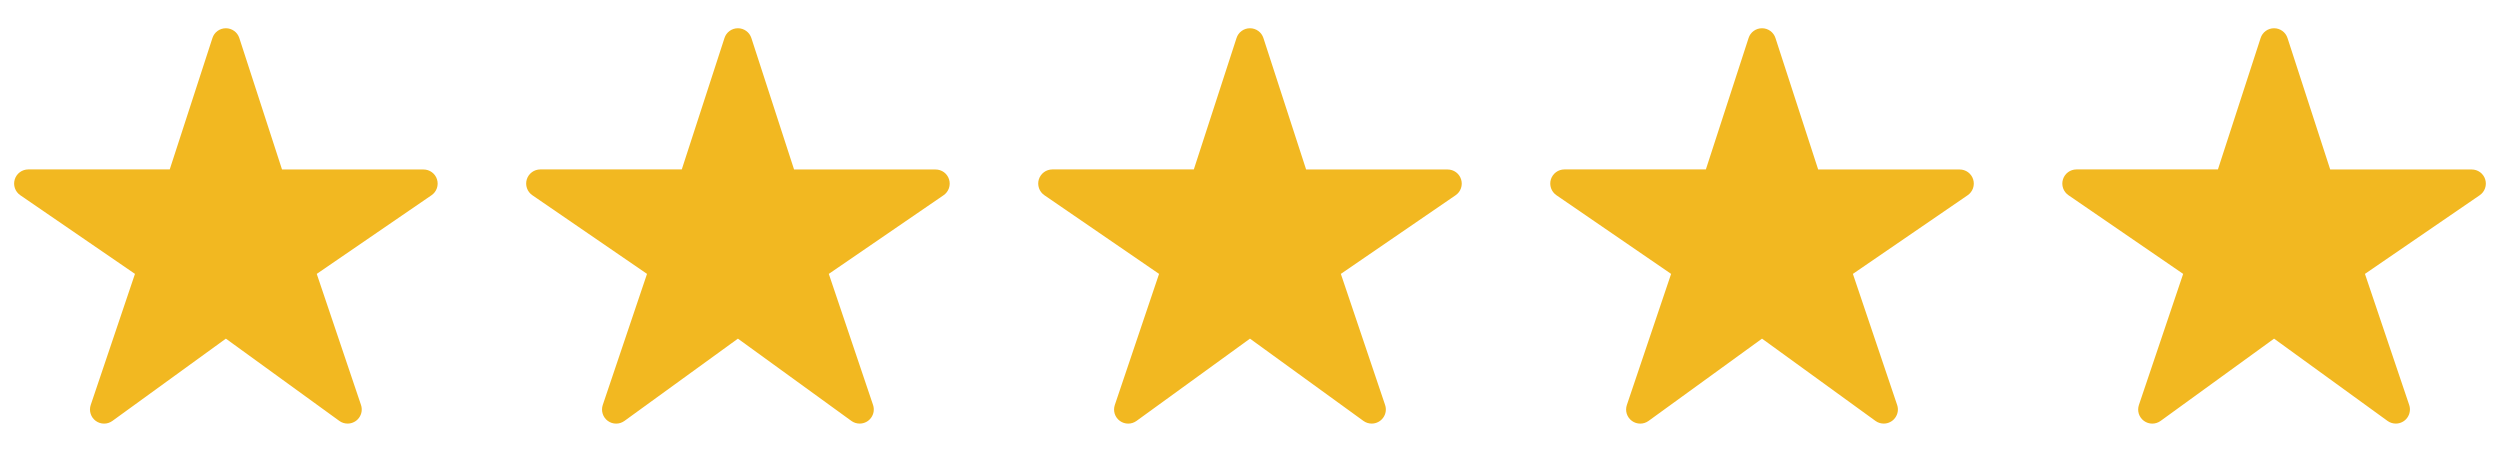 <svg width="83" height="15" viewBox="0 0 83 15" fill="none" xmlns="http://www.w3.org/2000/svg">
<g clip-path="url(#clip0_1_269)">
<path d="M11.542 14.063C11.443 14.063 11.347 14.033 11.267 13.975L7.499 11.243L3.731 13.975C3.65 14.033 3.553 14.065 3.454 14.064C3.355 14.064 3.258 14.032 3.178 13.973C3.098 13.914 3.038 13.831 3.009 13.736C2.979 13.642 2.98 13.54 3.012 13.445L4.481 9.093L0.673 6.481C0.59 6.424 0.528 6.343 0.495 6.249C0.462 6.154 0.46 6.052 0.49 5.956C0.519 5.861 0.578 5.777 0.659 5.717C0.739 5.658 0.836 5.626 0.936 5.625H5.635L7.053 1.262C7.083 1.167 7.143 1.085 7.223 1.027C7.303 0.969 7.4 0.938 7.499 0.938C7.598 0.938 7.694 0.969 7.774 1.027C7.855 1.085 7.914 1.167 7.945 1.262L9.363 5.627H14.061C14.161 5.627 14.259 5.659 14.339 5.718C14.42 5.778 14.48 5.861 14.509 5.957C14.539 6.053 14.537 6.155 14.504 6.25C14.471 6.344 14.409 6.426 14.326 6.482L10.516 9.093L11.985 13.444C12.009 13.515 12.015 13.59 12.005 13.663C11.994 13.737 11.965 13.807 11.922 13.867C11.879 13.928 11.822 13.977 11.755 14.011C11.689 14.045 11.616 14.063 11.542 14.063Z" fill="#F2B821"/>
</g>
<g clip-path="url(#clip1_1_269)">
<path d="M28.542 14.063C28.443 14.063 28.347 14.033 28.267 13.975L24.499 11.243L20.731 13.975C20.65 14.033 20.553 14.065 20.454 14.064C20.355 14.064 20.258 14.032 20.178 13.973C20.098 13.914 20.038 13.831 20.009 13.736C19.979 13.642 19.98 13.54 20.012 13.445L21.481 9.093L17.673 6.481C17.59 6.424 17.528 6.343 17.495 6.249C17.462 6.154 17.46 6.052 17.489 5.956C17.519 5.861 17.578 5.777 17.659 5.717C17.739 5.658 17.836 5.626 17.936 5.625H22.635L24.053 1.262C24.083 1.167 24.143 1.085 24.223 1.027C24.303 0.969 24.4 0.938 24.499 0.938C24.598 0.938 24.694 0.969 24.774 1.027C24.855 1.085 24.914 1.167 24.945 1.262L26.363 5.627H31.061C31.161 5.627 31.259 5.659 31.34 5.718C31.42 5.778 31.48 5.861 31.509 5.957C31.539 6.053 31.537 6.155 31.504 6.25C31.471 6.344 31.409 6.426 31.326 6.482L27.516 9.093L28.985 13.444C29.009 13.515 29.015 13.59 29.005 13.663C28.994 13.737 28.965 13.807 28.922 13.867C28.879 13.928 28.822 13.977 28.756 14.011C28.689 14.045 28.616 14.063 28.542 14.063Z" fill="#F2B821"/>
</g>
<g clip-path="url(#clip2_1_269)">
<path d="M45.542 14.063C45.443 14.063 45.347 14.033 45.267 13.975L41.499 11.243L37.731 13.975C37.65 14.033 37.553 14.065 37.454 14.064C37.355 14.064 37.258 14.032 37.178 13.973C37.098 13.914 37.038 13.831 37.008 13.736C36.979 13.642 36.98 13.54 37.012 13.445L38.481 9.093L34.673 6.481C34.59 6.424 34.528 6.343 34.495 6.249C34.462 6.154 34.46 6.052 34.489 5.956C34.519 5.861 34.578 5.777 34.659 5.717C34.739 5.658 34.836 5.626 34.936 5.625H39.635L41.053 1.262C41.083 1.167 41.143 1.085 41.223 1.027C41.303 0.969 41.4 0.938 41.499 0.938C41.598 0.938 41.694 0.969 41.774 1.027C41.855 1.085 41.914 1.167 41.945 1.262L43.363 5.627H48.061C48.161 5.627 48.259 5.659 48.34 5.718C48.42 5.778 48.48 5.861 48.509 5.957C48.539 6.053 48.537 6.155 48.504 6.25C48.471 6.344 48.409 6.426 48.326 6.482L44.516 9.093L45.985 13.444C46.009 13.515 46.016 13.59 46.005 13.663C45.994 13.737 45.965 13.807 45.922 13.867C45.879 13.928 45.822 13.977 45.755 14.011C45.689 14.045 45.616 14.063 45.542 14.063Z" fill="#F2B821"/>
</g>
<g clip-path="url(#clip3_1_269)">
<path d="M62.542 14.063C62.443 14.063 62.347 14.033 62.267 13.975L58.499 11.243L54.731 13.975C54.65 14.033 54.553 14.065 54.454 14.064C54.355 14.064 54.258 14.032 54.178 13.973C54.098 13.914 54.038 13.831 54.008 13.736C53.979 13.642 53.98 13.54 54.012 13.445L55.481 9.093L51.673 6.481C51.59 6.424 51.528 6.343 51.495 6.249C51.462 6.154 51.46 6.052 51.489 5.956C51.519 5.861 51.578 5.777 51.659 5.717C51.739 5.658 51.836 5.626 51.936 5.625H56.635L58.053 1.262C58.083 1.167 58.143 1.085 58.223 1.027C58.303 0.969 58.4 0.938 58.499 0.938C58.598 0.938 58.694 0.969 58.774 1.027C58.855 1.085 58.914 1.167 58.945 1.262L60.363 5.627H65.061C65.161 5.627 65.259 5.659 65.34 5.718C65.42 5.778 65.48 5.861 65.509 5.957C65.539 6.053 65.537 6.155 65.504 6.25C65.471 6.344 65.409 6.426 65.326 6.482L61.516 9.093L62.985 13.444C63.009 13.515 63.016 13.59 63.005 13.663C62.994 13.737 62.965 13.807 62.922 13.867C62.879 13.928 62.822 13.977 62.755 14.011C62.689 14.045 62.616 14.063 62.542 14.063Z" fill="#F2B821"/>
</g>
<g clip-path="url(#clip4_1_269)">
<path d="M79.542 14.063C79.443 14.063 79.347 14.033 79.267 13.975L75.499 11.243L71.731 13.975C71.65 14.033 71.553 14.065 71.454 14.064C71.355 14.064 71.258 14.032 71.178 13.973C71.098 13.914 71.038 13.831 71.008 13.736C70.979 13.642 70.98 13.54 71.012 13.445L72.481 9.093L68.673 6.481C68.59 6.424 68.528 6.343 68.495 6.249C68.462 6.154 68.46 6.052 68.49 5.956C68.519 5.861 68.578 5.777 68.659 5.717C68.739 5.658 68.836 5.626 68.936 5.625H73.635L75.053 1.262C75.083 1.167 75.143 1.085 75.223 1.027C75.303 0.969 75.4 0.938 75.499 0.938C75.598 0.938 75.694 0.969 75.774 1.027C75.855 1.085 75.914 1.167 75.945 1.262L77.363 5.627H82.061C82.161 5.627 82.259 5.659 82.34 5.718C82.42 5.778 82.48 5.861 82.509 5.957C82.539 6.053 82.537 6.155 82.504 6.25C82.471 6.344 82.409 6.426 82.326 6.482L78.516 9.093L79.985 13.444C80.009 13.515 80.016 13.59 80.004 13.663C79.994 13.737 79.965 13.807 79.922 13.867C79.879 13.928 79.822 13.977 79.755 14.011C79.689 14.045 79.616 14.063 79.542 14.063Z" fill="#F2B821"/>
</g>
<defs>
<clipPath id="clip0_1_269">
<rect width="15" height="15" fill="white"/>
</clipPath>
<clipPath id="clip1_1_269">
<rect width="15" height="15" fill="white" transform="translate(17)"/>
</clipPath>
<clipPath id="clip2_1_269">
<rect width="15" height="15" fill="white" transform="translate(34)"/>
</clipPath>
<clipPath id="clip3_1_269">
<rect width="15" height="15" fill="white" transform="translate(51)"/>
</clipPath>
<clipPath id="clip4_1_269">
<rect width="15" height="15" fill="white" transform="translate(68)"/>
</clipPath>
</defs>
</svg>
